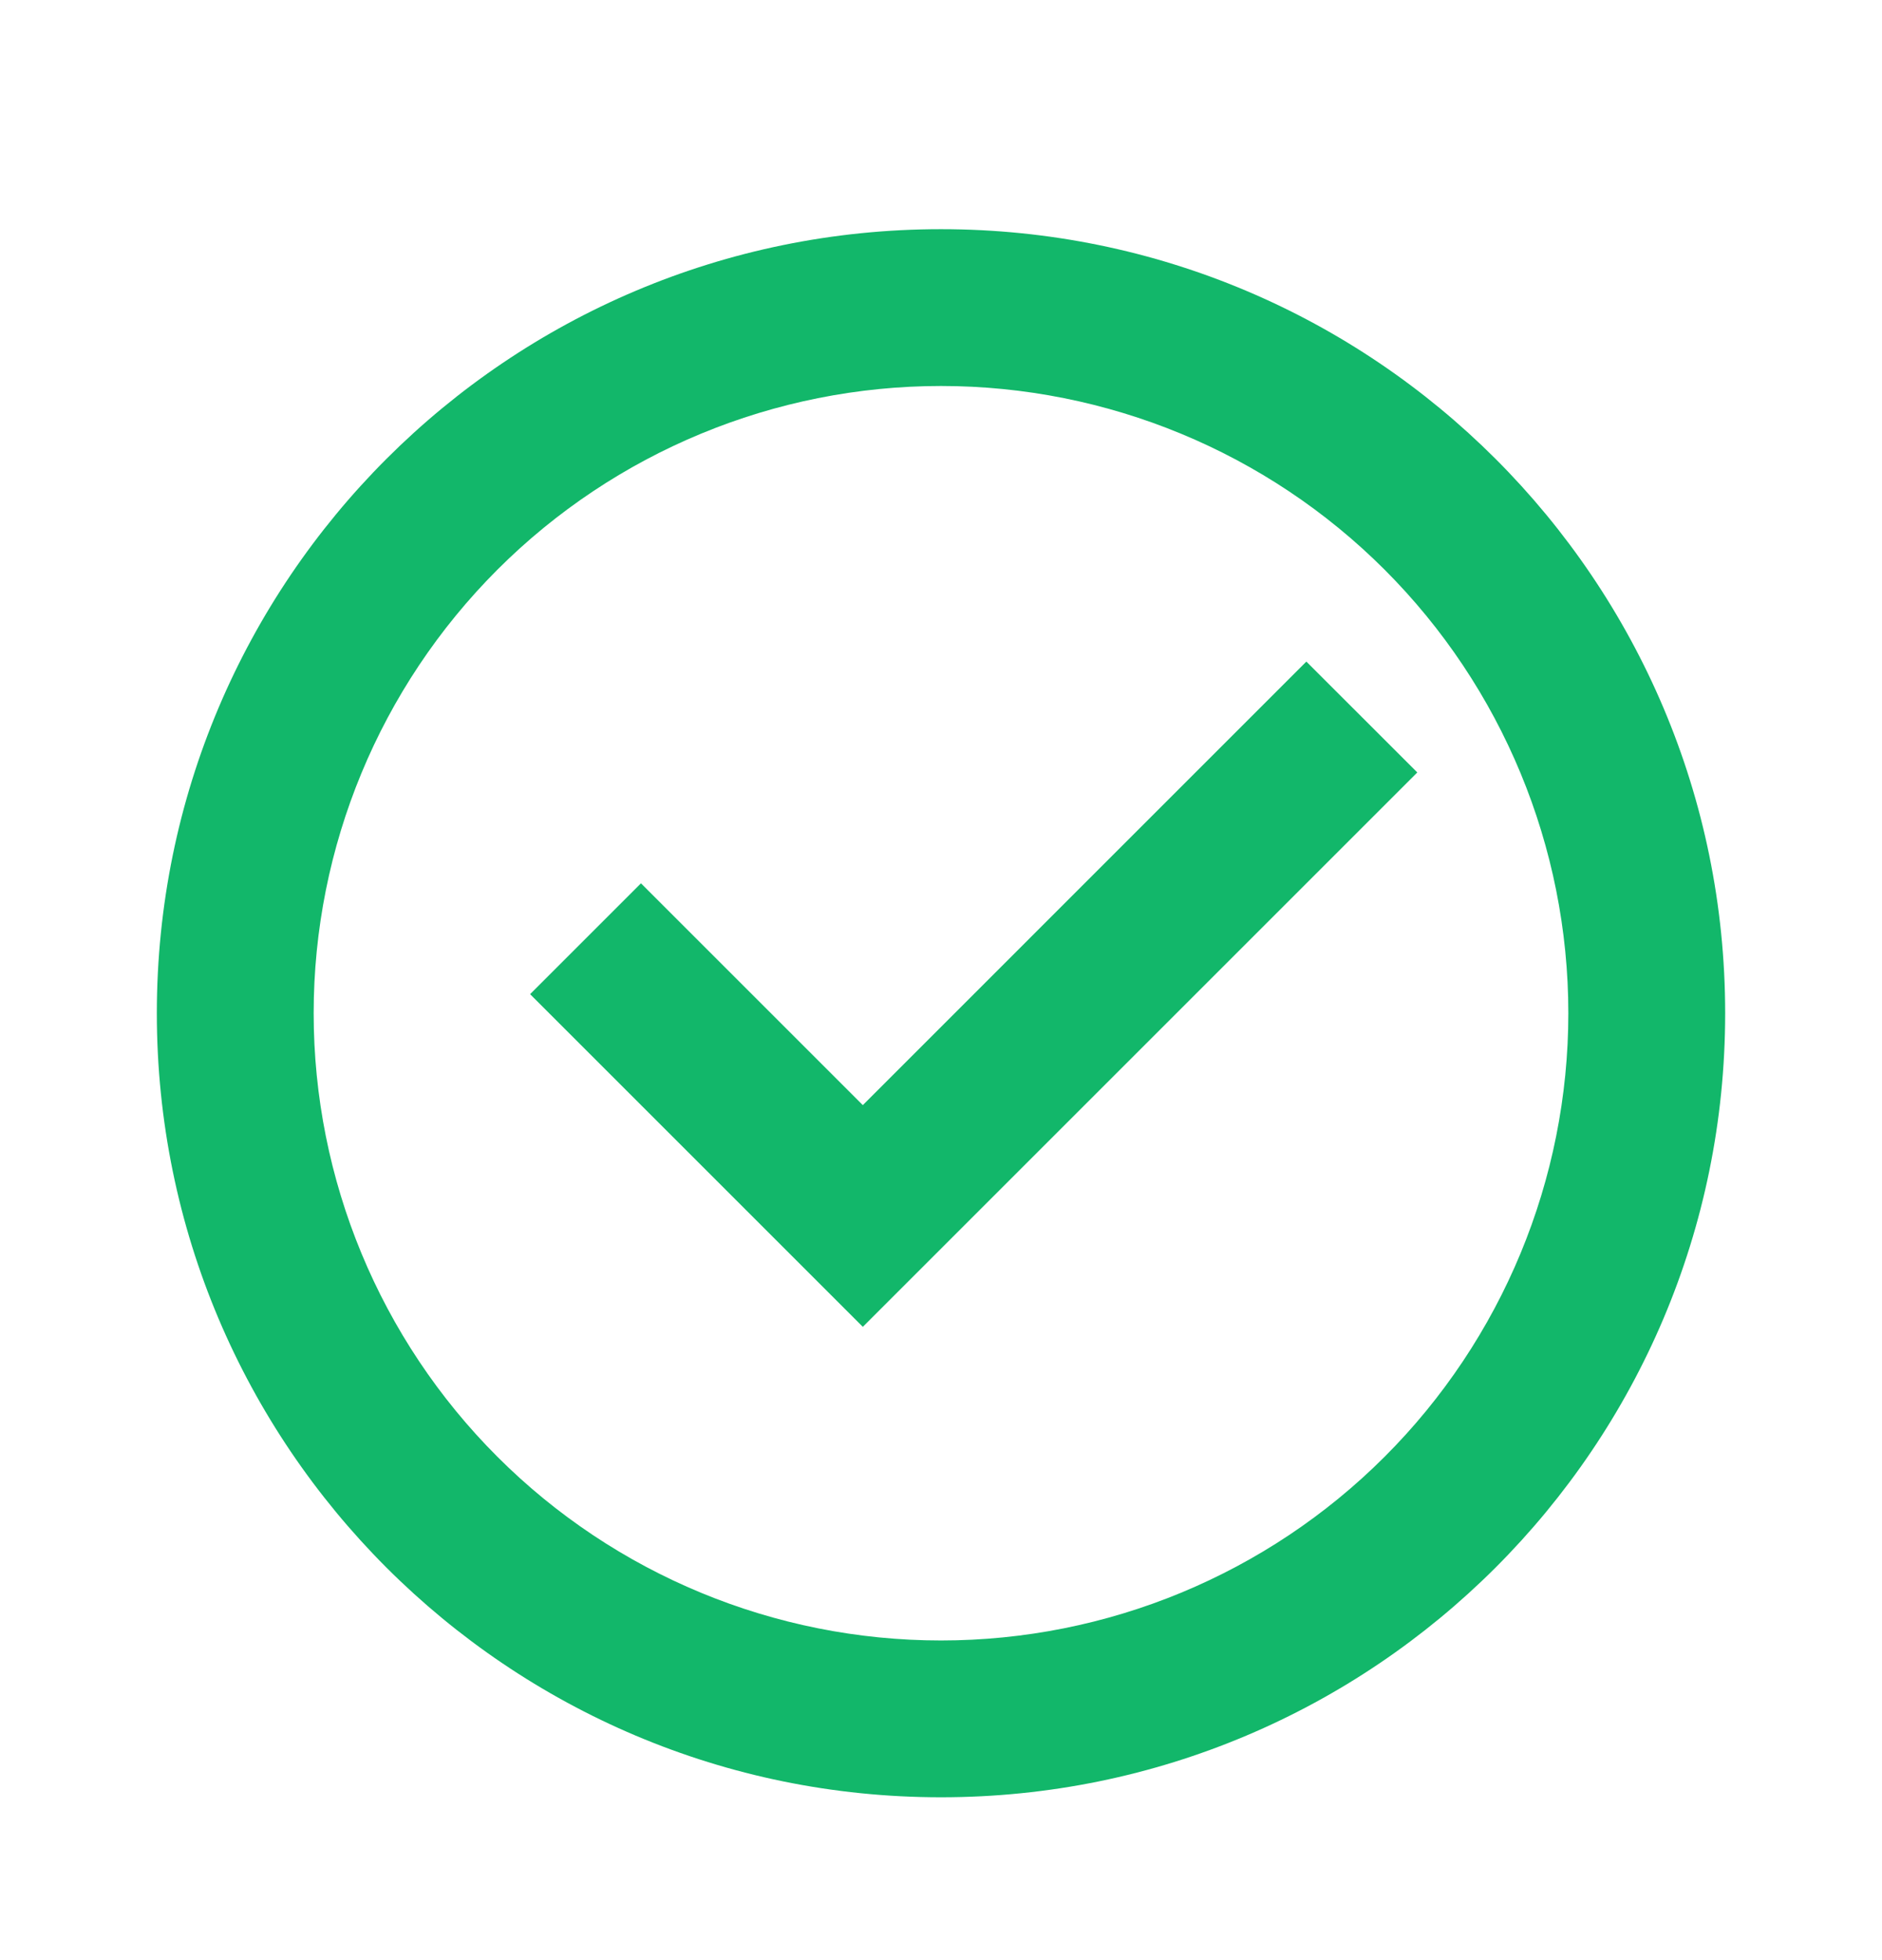 <svg width="24" height="25" viewBox="0 0 24 25" fill="none" xmlns="http://www.w3.org/2000/svg">
<path d="M12 22.923C6.477 22.923 2 18.446 2 12.923C2 7.4 6.477 2.923 12 2.923C17.523 2.923 22 7.4 22 12.923C22 18.446 17.523 22.923 12 22.923ZM12 20.923C14.122 20.923 16.157 20.08 17.657 18.58C19.157 17.08 20 15.045 20 12.923C20 10.801 19.157 8.767 17.657 7.266C16.157 5.766 14.122 4.923 12 4.923C9.878 4.923 7.843 5.766 6.343 7.266C4.843 8.767 4 10.801 4 12.923C4 15.045 4.843 17.08 6.343 18.58C7.843 20.08 9.878 20.923 12 20.923ZM11.003 16.923L6.76 12.68L8.174 11.266L11.003 14.095L16.659 8.438L18.074 9.852L11.003 16.923Z" fill="#12B76A"/>
</svg>
